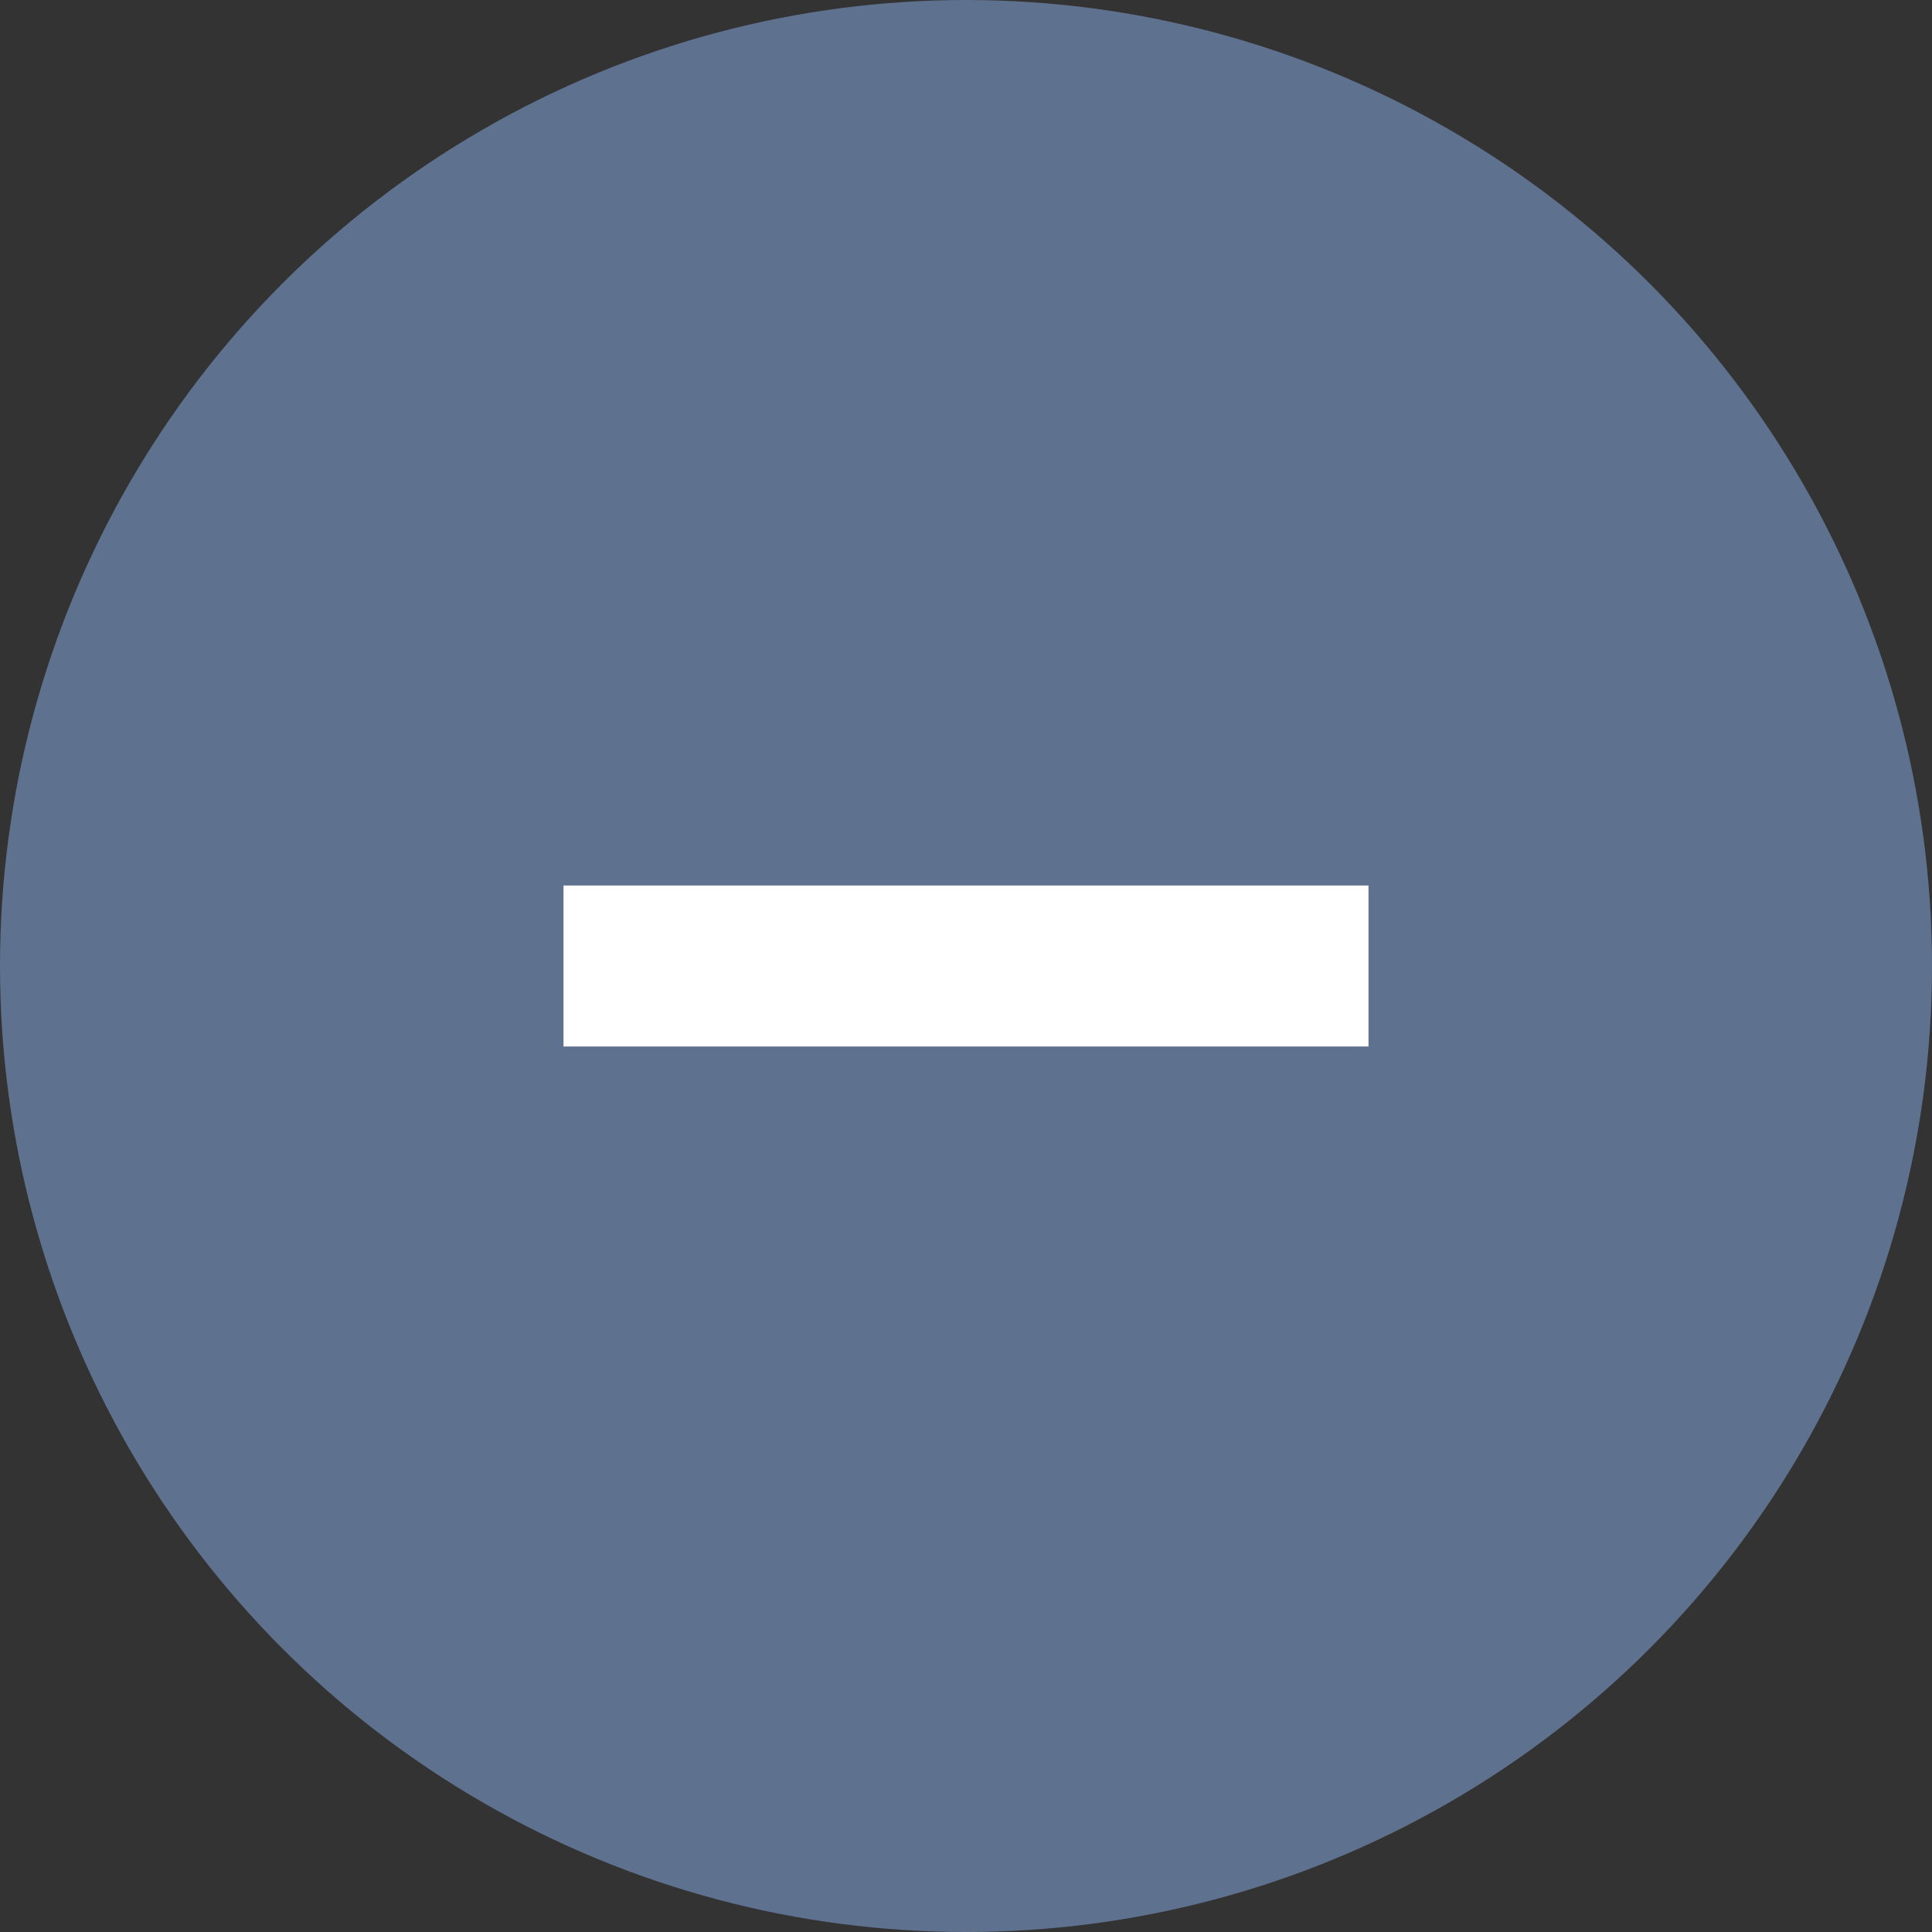 <?xml version="1.0" encoding="utf-8"?>
<!-- Generator: Adobe Illustrator 26.0.3, SVG Export Plug-In . SVG Version: 6.00 Build 0)  -->
<svg version="1.1" id="rule-icon-opened" xmlns="http://www.w3.org/2000/svg" xmlns:xlink="http://www.w3.org/1999/xlink" x="0px"
	 y="0px" viewBox="0 0 24 24" style="enable-background:new 0 0 24 24;" xml:space="preserve">
<rect x="0" y="0" width="24" height="24" fill="#333333" stroke="none"/>
<style type="text/css">
	.st0{fill:#5E718E;}
	.st1{fill:none;stroke:#FFFFFF;stroke-width:2;}
</style>
<circle id="Ellipse_33" class="st0" cx="12" cy="12" r="12"/>
<line id="Line_56" class="st1" x1="17" y1="12" x2="7" y2="12"/>
</svg>
